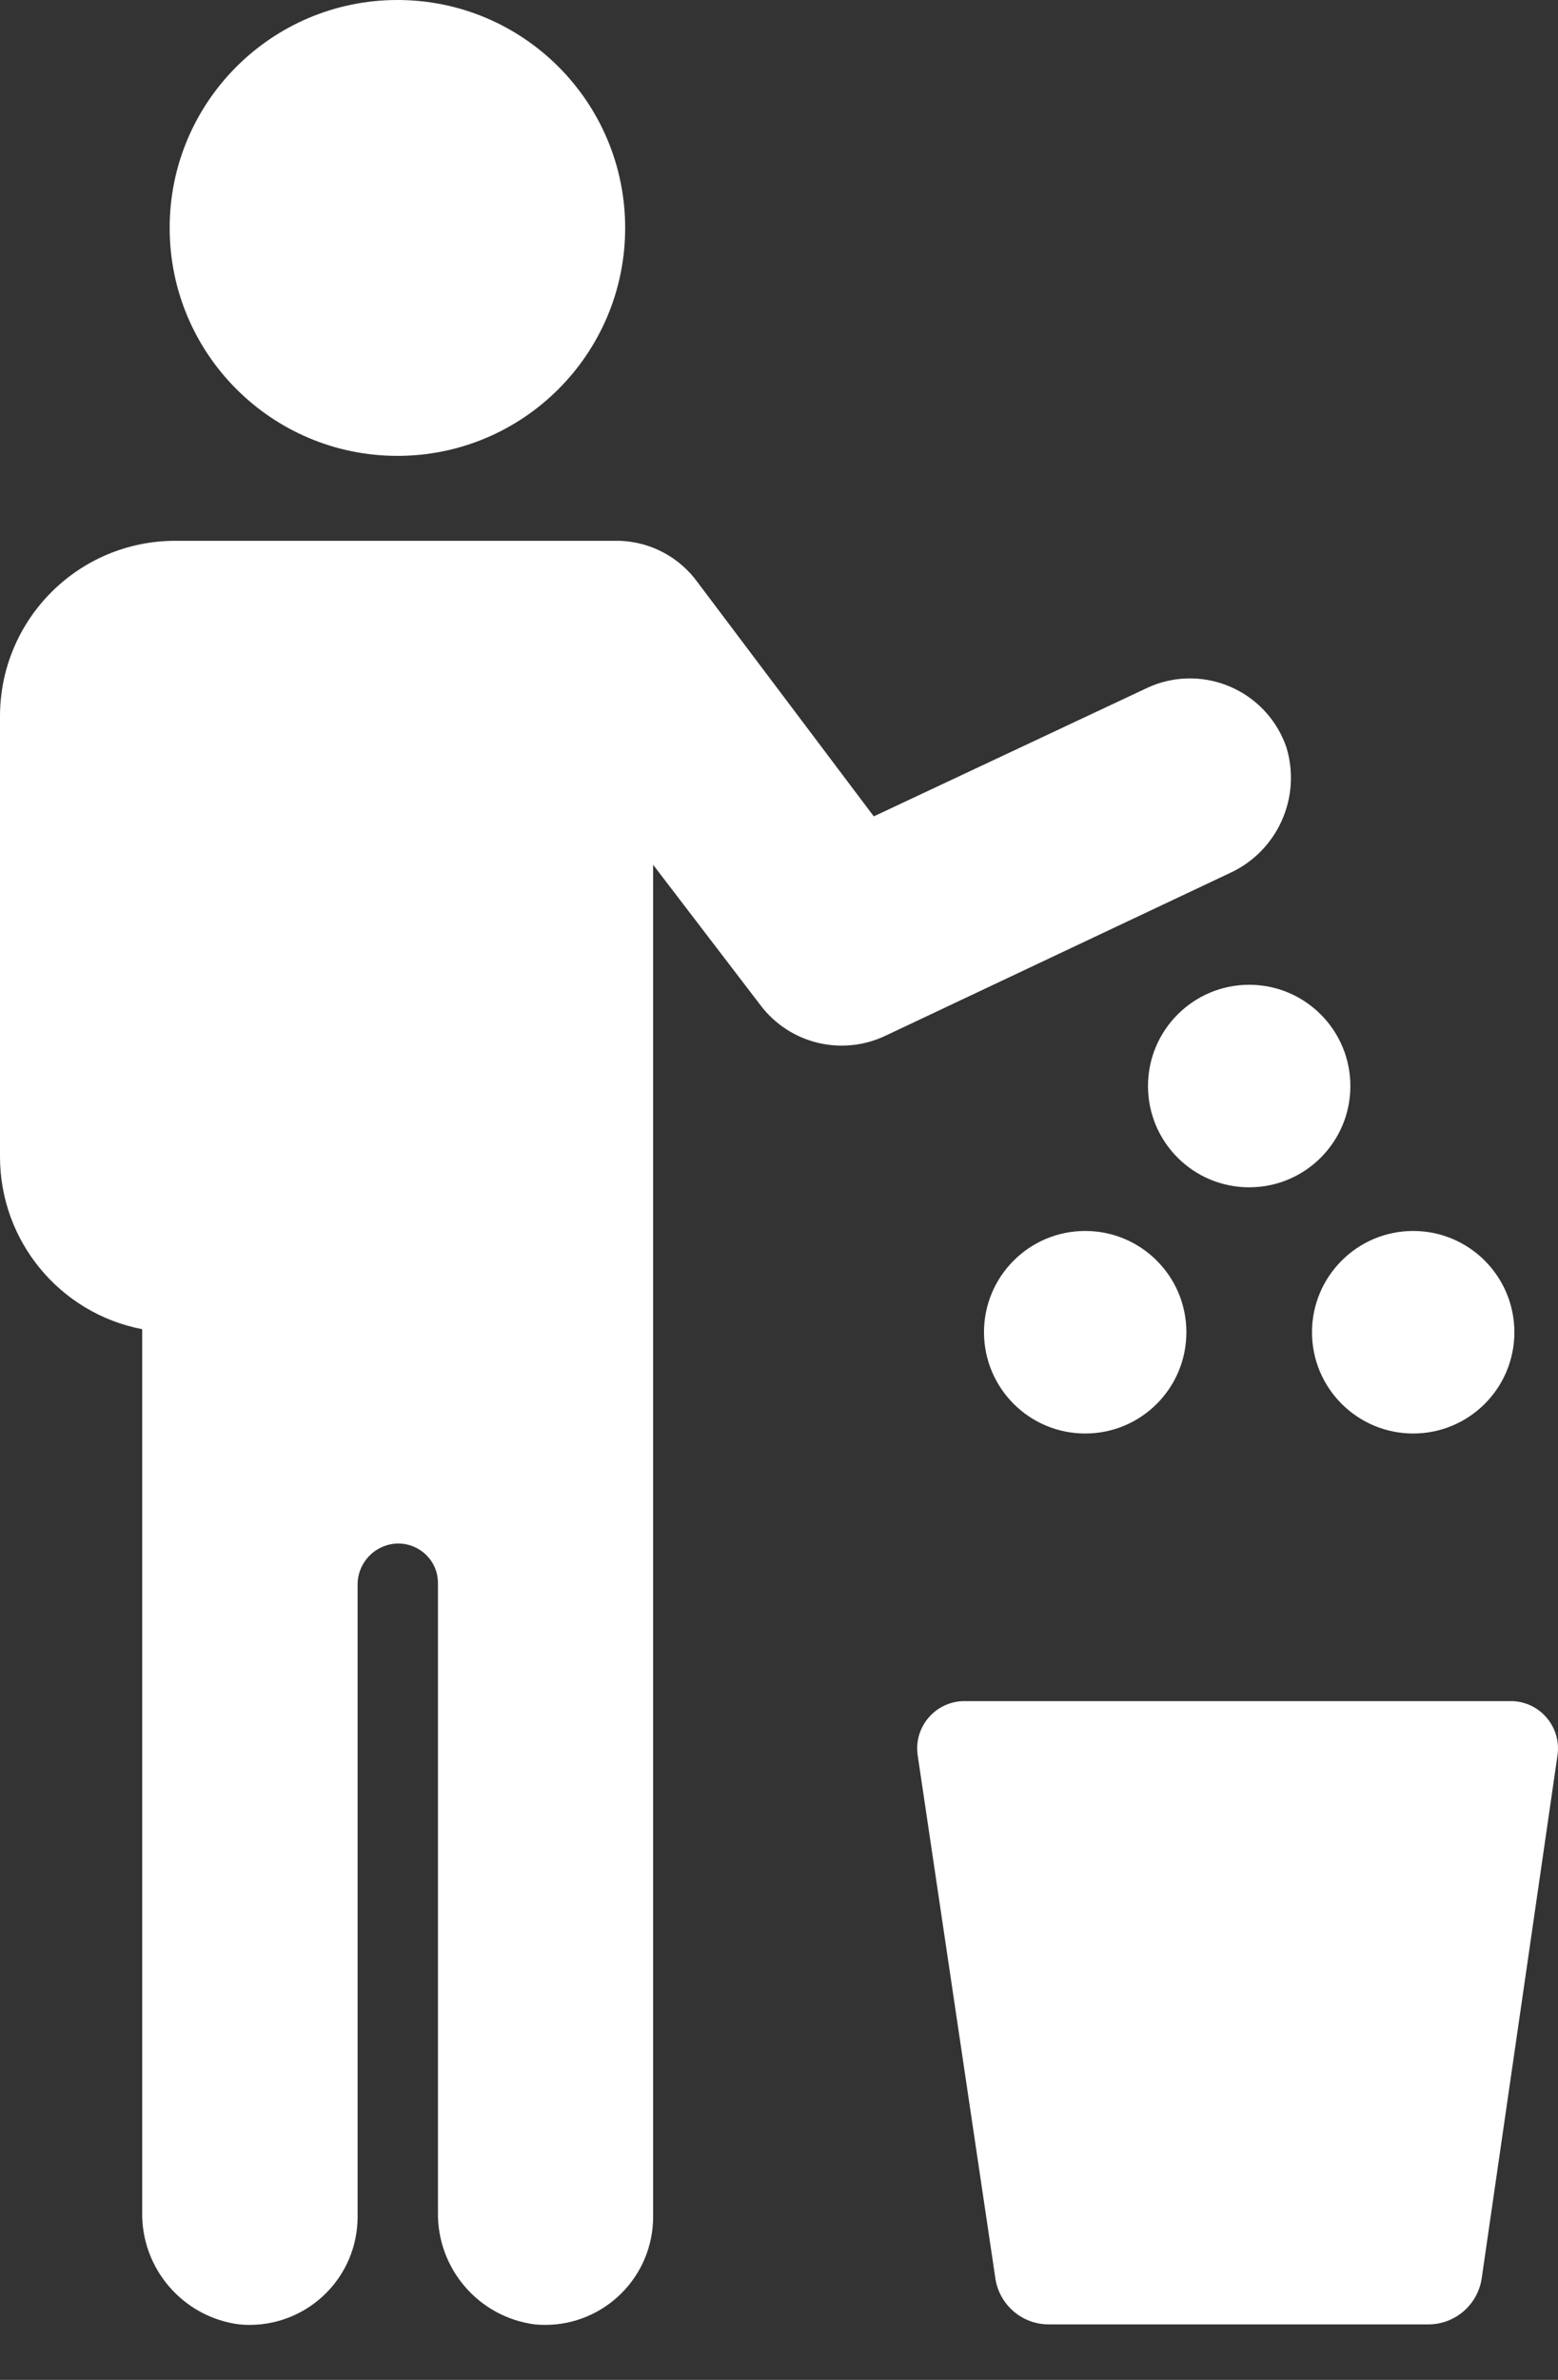 <?xml version="1.0" encoding="UTF-8"?>
<svg width="19px" height="29px" viewBox="0 0 19 29" version="1.1" xmlns="http://www.w3.org/2000/svg" xmlns:xlink="http://www.w3.org/1999/xlink">
    <rect x="0" y="0" width="19" height="29" fill="#333333" stroke="none"/>
    <!-- Generator: Sketch 43.1 (39012) - http://www.bohemiancoding.com/sketch -->
    <title>Disposable</title>
    <desc>Created with Sketch.</desc>
    <defs></defs>
    <g id="Welcome" stroke="none" stroke-width="1" fill="none" fill-rule="evenodd">
        <g id="Detail-page" transform="translate(-534, -764)" fill="#FFFFFF">
            <g id="Disposable" transform="translate(524, 760)">
                <path d="M28.072,31.746 L28.994,25.388 C29.039,25.071 28.819,24.779 28.503,24.734 C28.474,24.73 28.445,24.728 28.416,24.729 L21.769,24.729 C21.45,24.725 21.188,24.982 21.185,25.301 C21.185,25.33 21.187,25.359 21.191,25.388 L22.136,31.746 C22.177,32.076 22.457,32.324 22.789,32.324 L27.413,32.324 C27.748,32.327 28.031,32.078 28.072,31.746 L28.072,31.746 Z M10,18.098 C10.001,19.123 10.728,20.003 11.734,20.197 L11.734,30.948 C11.719,31.641 12.229,32.234 12.916,32.324 C13.641,32.394 14.285,31.864 14.355,31.139 C14.359,31.097 14.361,31.054 14.361,31.012 L14.361,23.321 C14.355,23.078 14.525,22.866 14.763,22.818 C15.024,22.766 15.279,22.935 15.332,23.196 C15.338,23.229 15.341,23.262 15.341,23.295 L15.341,30.948 C15.326,31.64 15.834,32.233 16.52,32.324 C17.245,32.394 17.889,31.864 17.959,31.139 C17.963,31.097 17.965,31.054 17.965,31.012 L17.965,14.538 L19.278,16.254 C19.632,16.718 20.263,16.872 20.792,16.624 L24.991,14.642 C25.576,14.378 25.874,13.721 25.688,13.107 C25.465,12.458 24.759,12.112 24.109,12.334 C24.069,12.348 24.03,12.364 23.991,12.382 L20.656,13.948 L18.509,11.098 C18.288,10.791 17.937,10.603 17.558,10.59 L12.142,10.59 C10.96,10.588 10.002,11.544 10,12.726 L10,18.098 Z M12.069,6.777 C12.069,5.244 13.313,4 14.847,4 C16.381,4 17.624,5.244 17.624,6.777 C17.624,8.311 16.381,9.555 14.847,9.555 C13.313,9.555 12.069,8.311 12.069,6.777 L12.069,6.777 Z" id="Fill-1"></path>
                <path d="M25.234,16 C24.553,16 24,16.553 24,17.234 C24,17.916 24.552,18.468 25.234,18.468 C25.916,18.468 26.468,17.916 26.468,17.234 C26.468,16.553 25.916,16 25.234,16 L25.234,16 Z" id="Path-Copy-4"></path>
                <path d="M27.234,21.468 C27.916,21.468 28.468,20.916 28.468,20.234 C28.468,19.553 27.916,19 27.234,19 C26.553,19 26,19.553 26,20.234 C26,20.916 26.553,21.468 27.234,21.468 L27.234,21.468 Z" id="Path-Copy-3"></path>
                <path d="M23.231,19 C22.549,19.002 21.998,19.556 22,20.237 C22.002,20.919 22.556,21.47 23.237,21.468 C23.919,21.467 24.47,20.913 24.468,20.231 C24.467,19.55 23.913,18.998 23.231,19 L23.231,19 Z" id="Path-Copy-2"></path>
            </g>
        </g>
    </g>
</svg>
